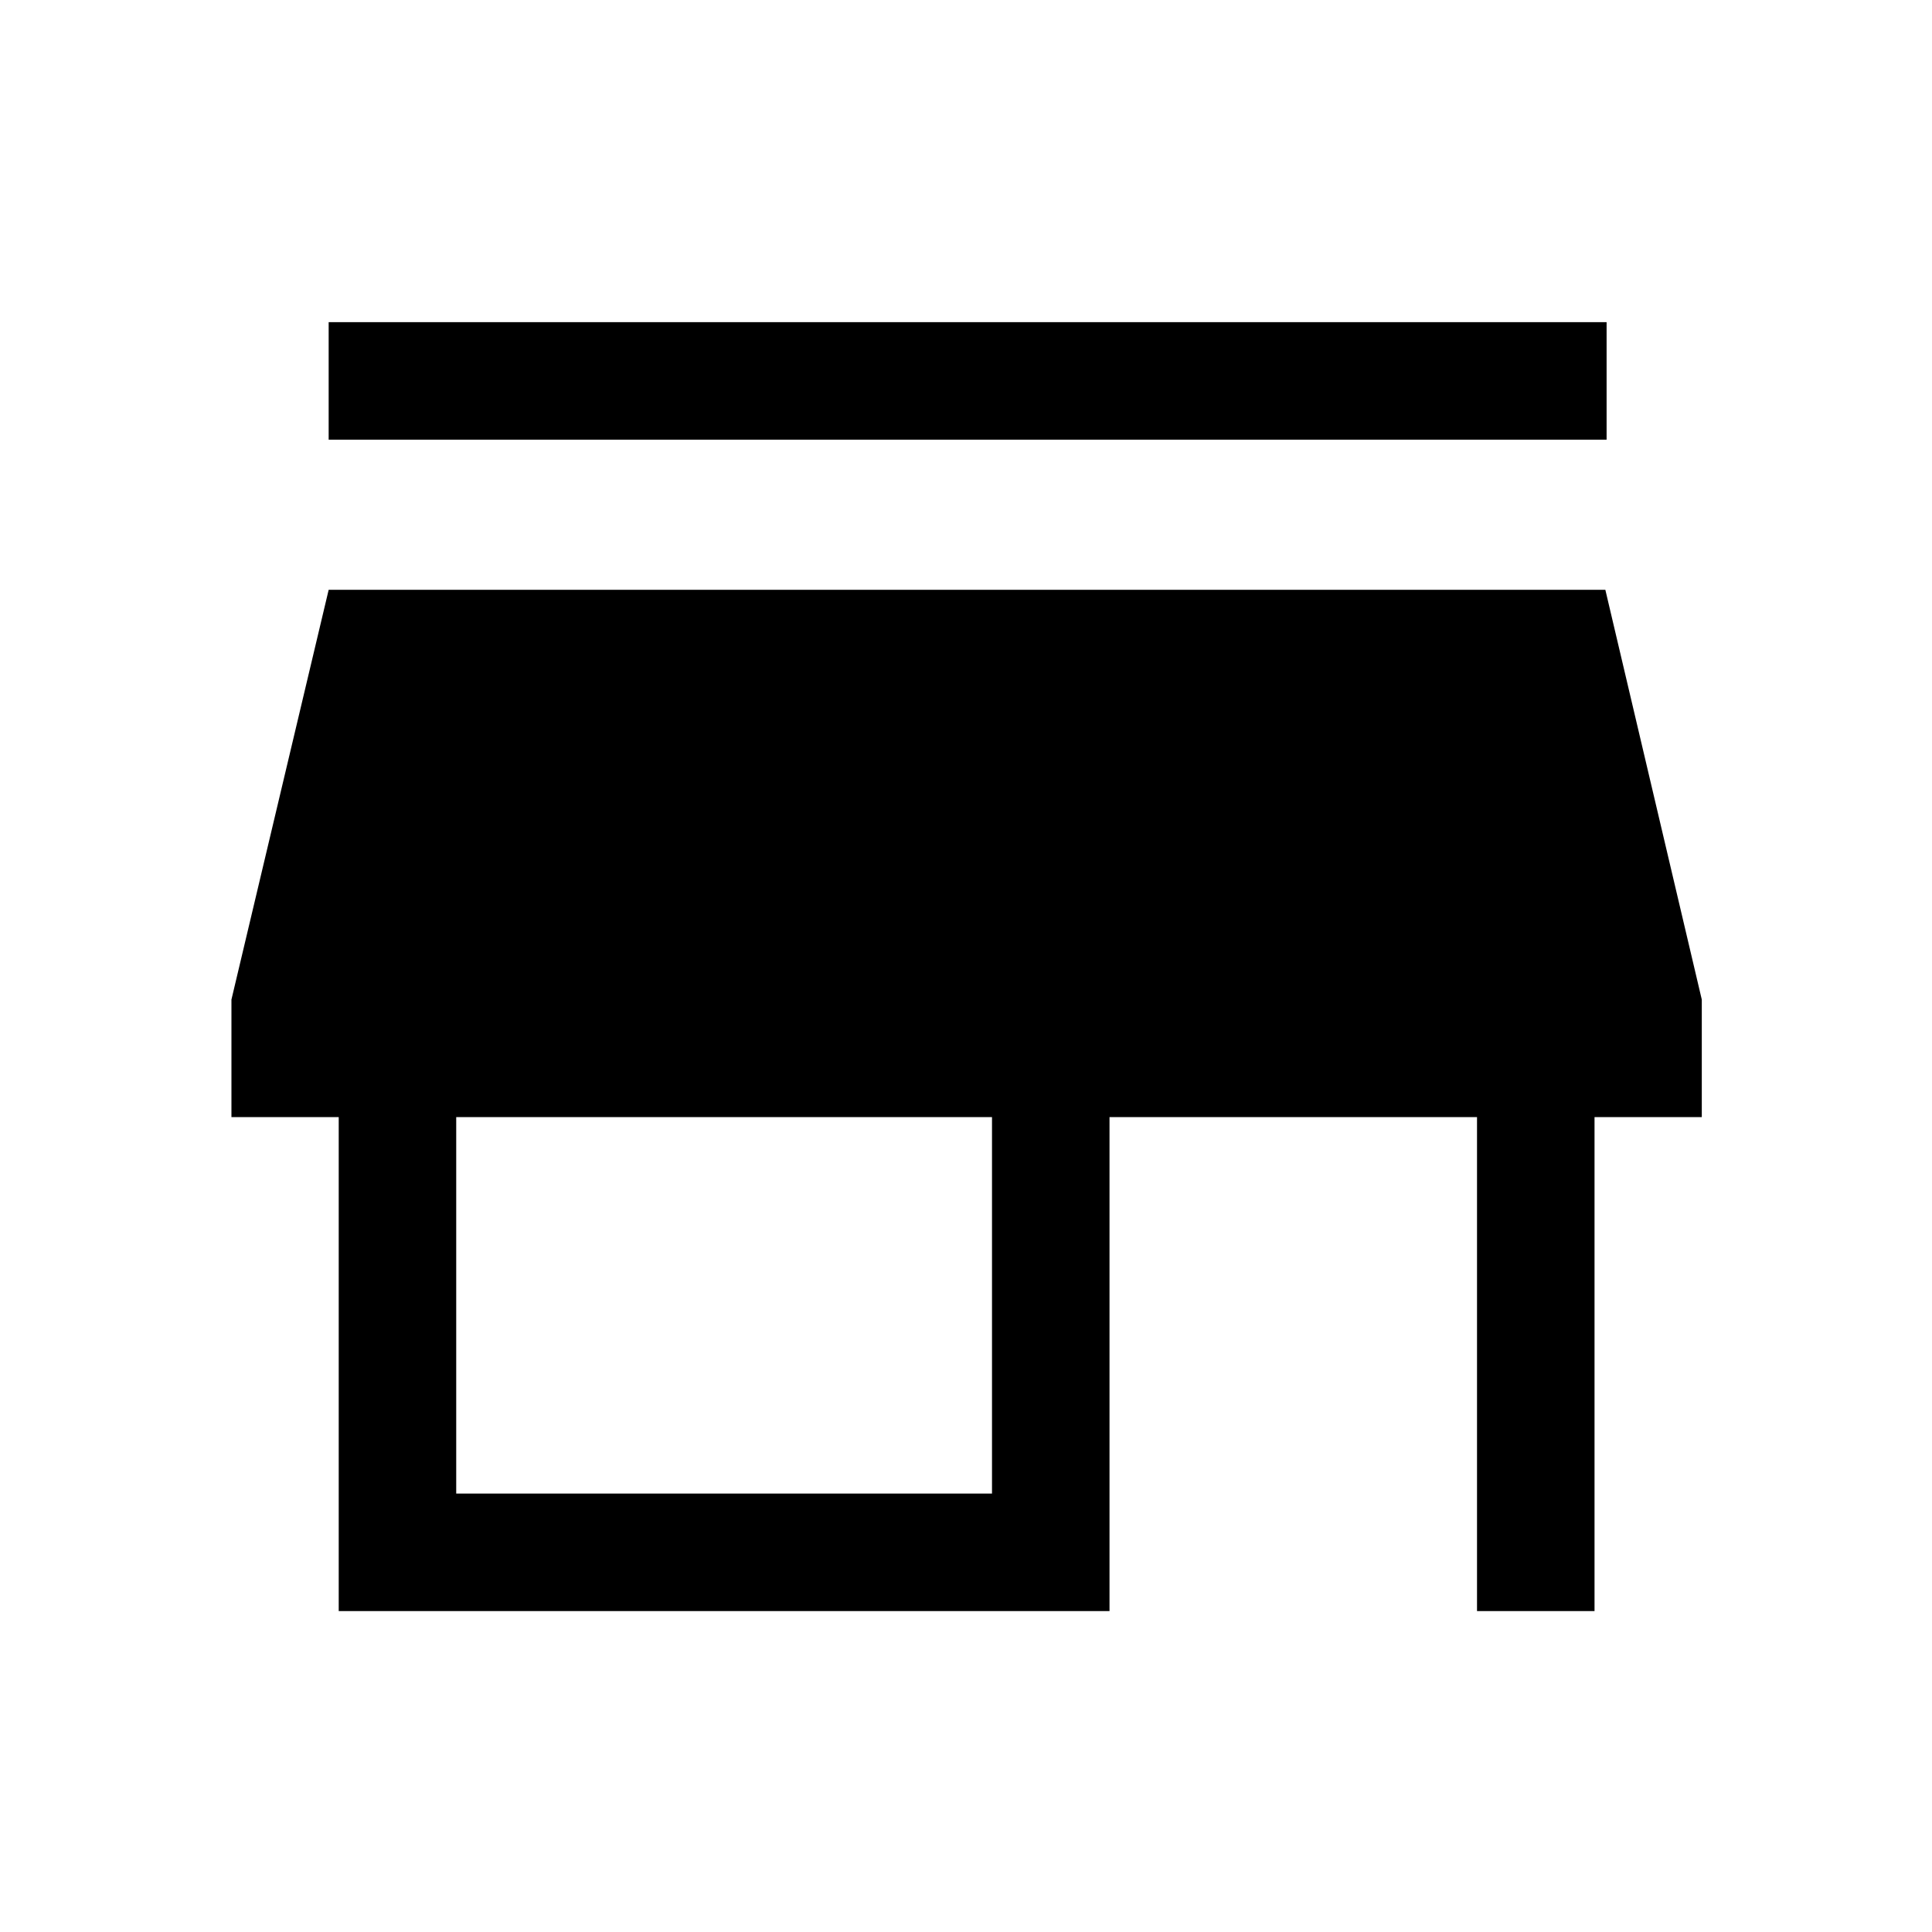 <svg xmlns="http://www.w3.org/2000/svg" height="48" viewBox="0 -960 960 960" width="48"><path d="M163.31-741.54v-58.38h635v58.38h-635Zm5 582.08v-245.46H115v-58.39l48.31-203.61h634.38l47.92 203.61v58.39h-53.3v245.46h-58.39v-245.46H551.31v245.46h-383Zm58.38-58.39h266.23v-187.07H226.69v187.07Z"/></svg>